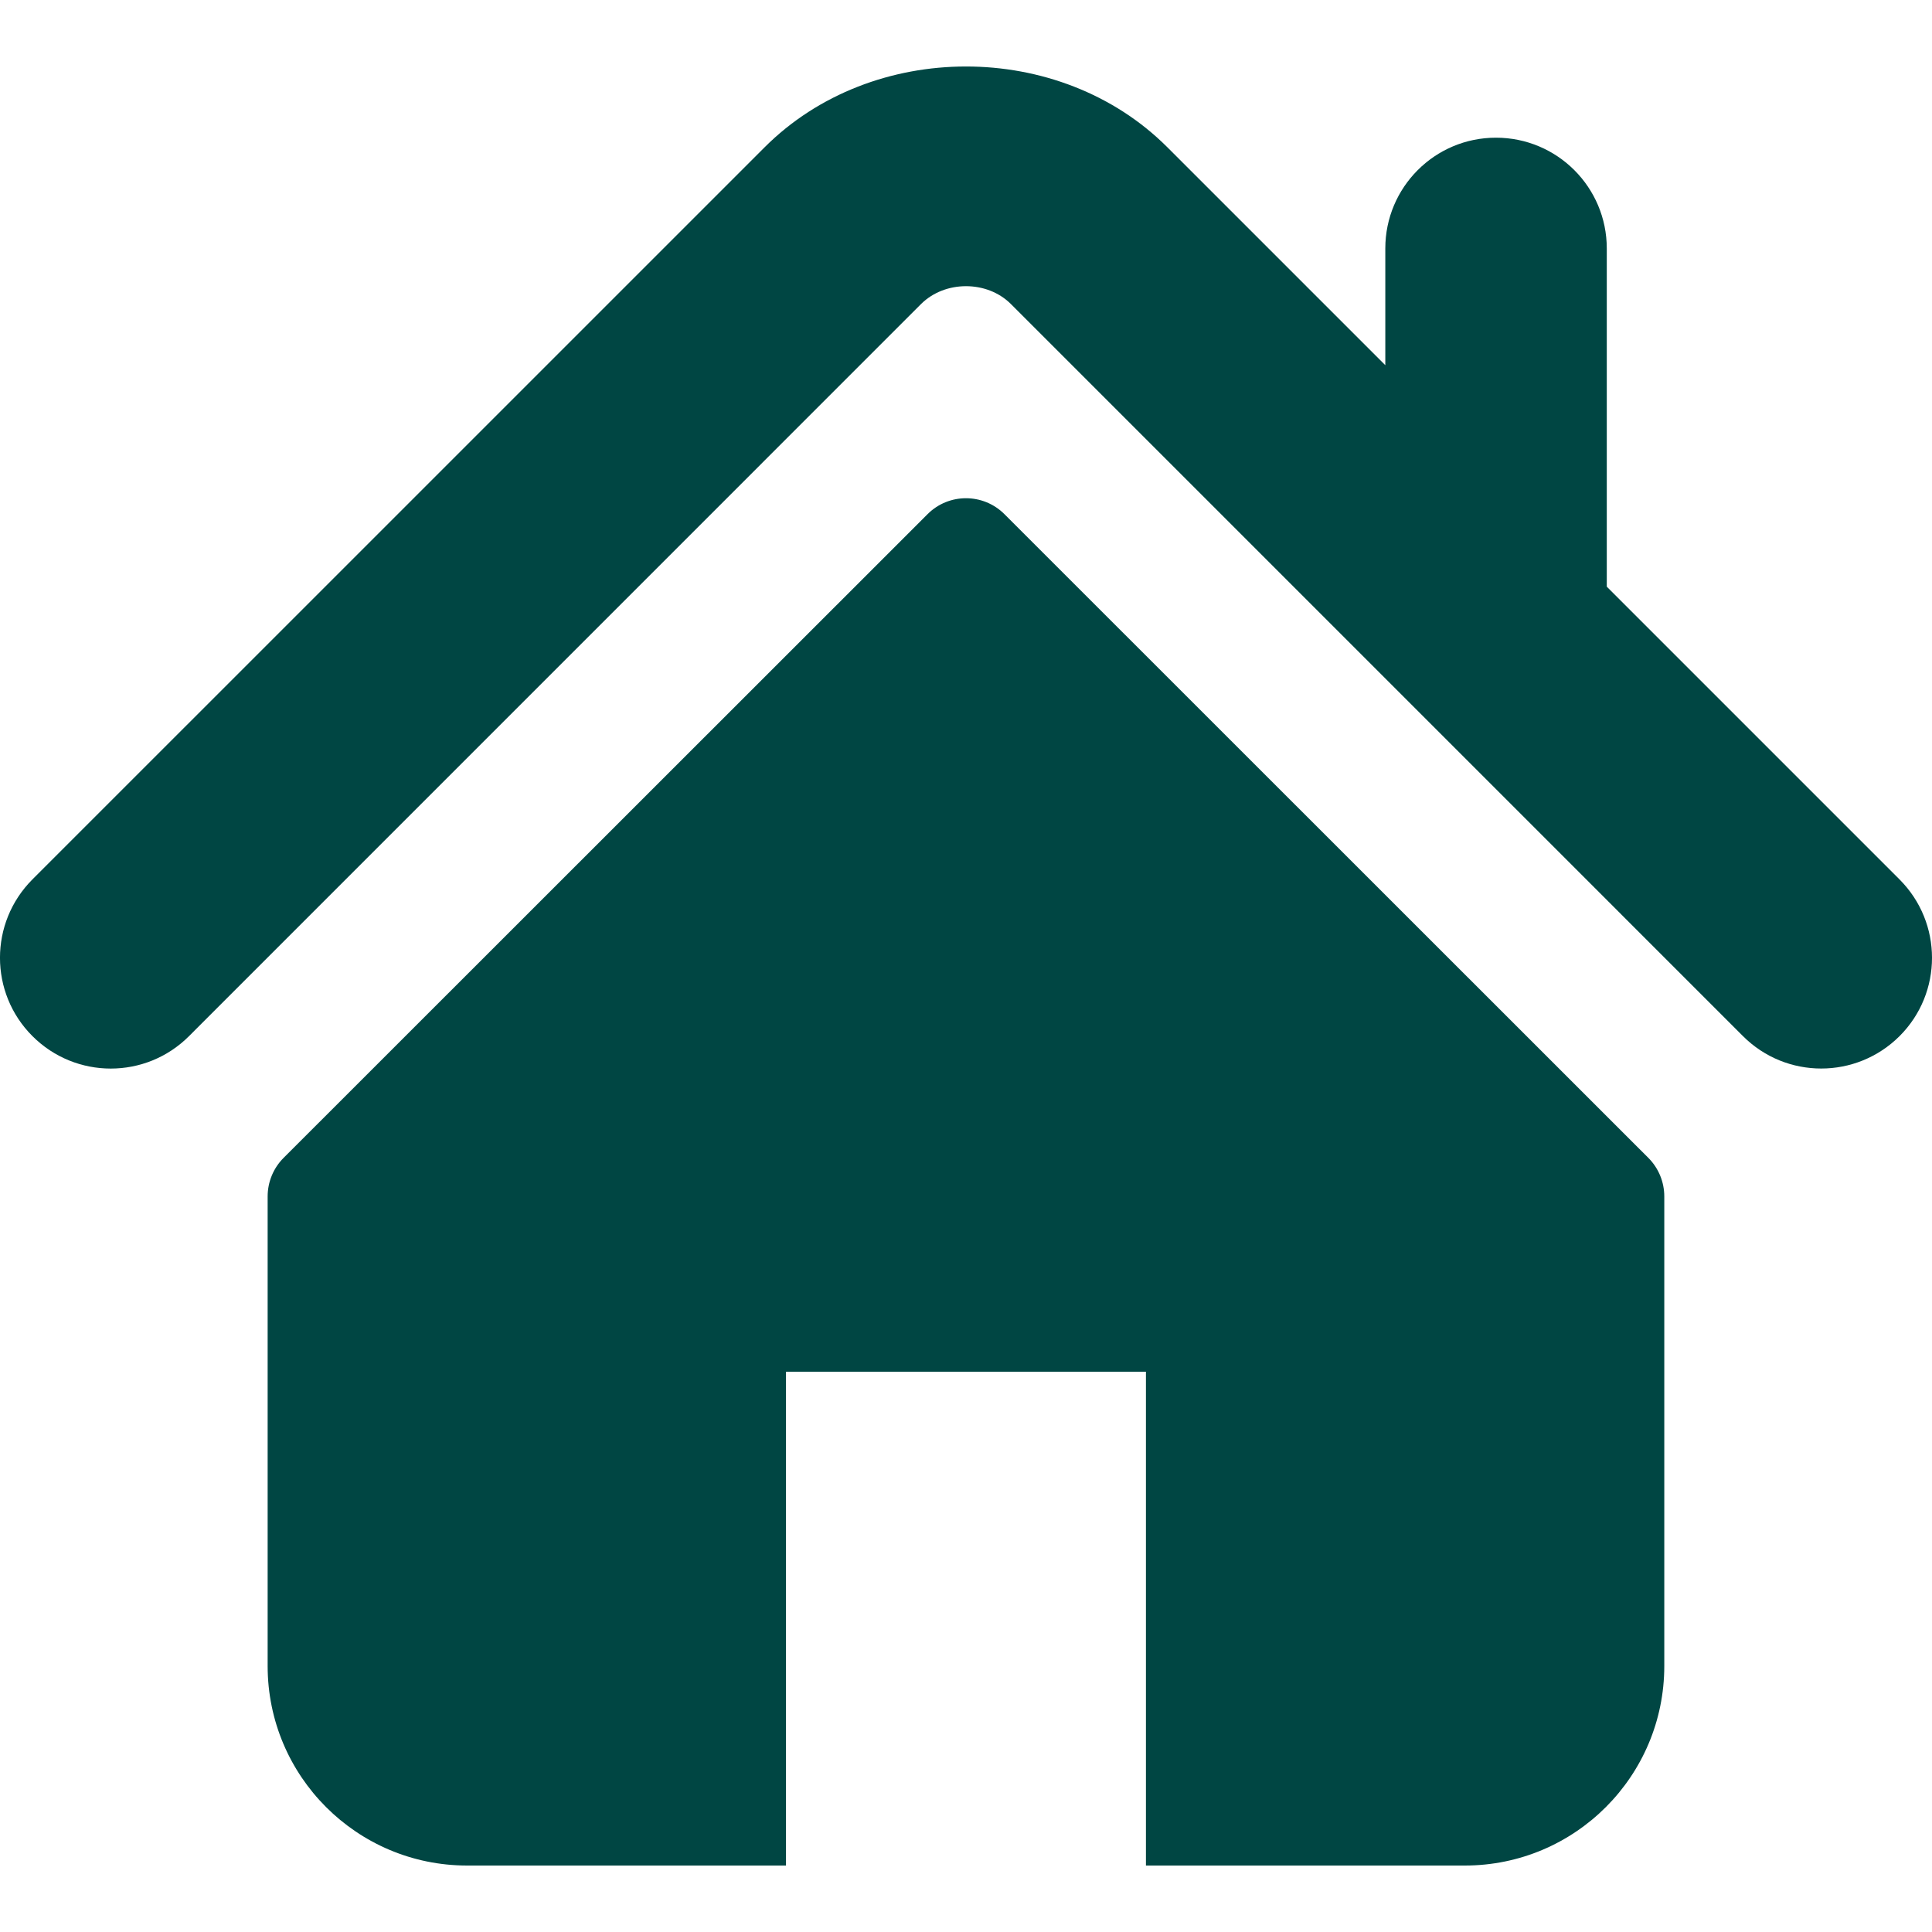 <svg width="30" height="30" viewBox="0 0 30 30" fill="none" xmlns="http://www.w3.org/2000/svg">
<g clip-path="url(#clip0_24_283)">
<path d="M29.496 13.656L24.95 9.11V3.858C24.95 2.908 24.18 2.138 23.229 2.138C22.28 2.138 21.511 2.908 21.511 3.858V5.671L18.125 2.285C16.452 0.613 13.542 0.616 11.872 2.288L0.503 13.656C-0.168 14.329 -0.168 15.417 0.503 16.088C1.175 16.761 2.265 16.761 2.936 16.088L14.303 4.72C14.674 4.352 15.326 4.352 15.695 4.719L27.064 16.088C27.401 16.425 27.84 16.592 28.28 16.592C28.72 16.592 29.16 16.424 29.497 16.088C30.168 15.417 30.168 14.329 29.496 13.656Z" fill="#004643"/>
<path d="M15.597 7.984C15.267 7.654 14.732 7.654 14.403 7.984L4.403 17.98C4.245 18.138 4.156 18.354 4.156 18.578V25.87C4.156 27.581 5.543 28.968 7.254 28.968H12.205V21.3H17.794V28.968H22.745C24.456 28.968 25.843 27.581 25.843 25.87V18.578C25.843 18.354 25.754 18.138 25.596 17.98L15.597 7.984Z" fill="#004643"/>
</g>
<defs>
<clipPath id="clip0_24_283">
<rect width="30" height="30" fill="white"/>
</clipPath>
</defs>
</svg>
